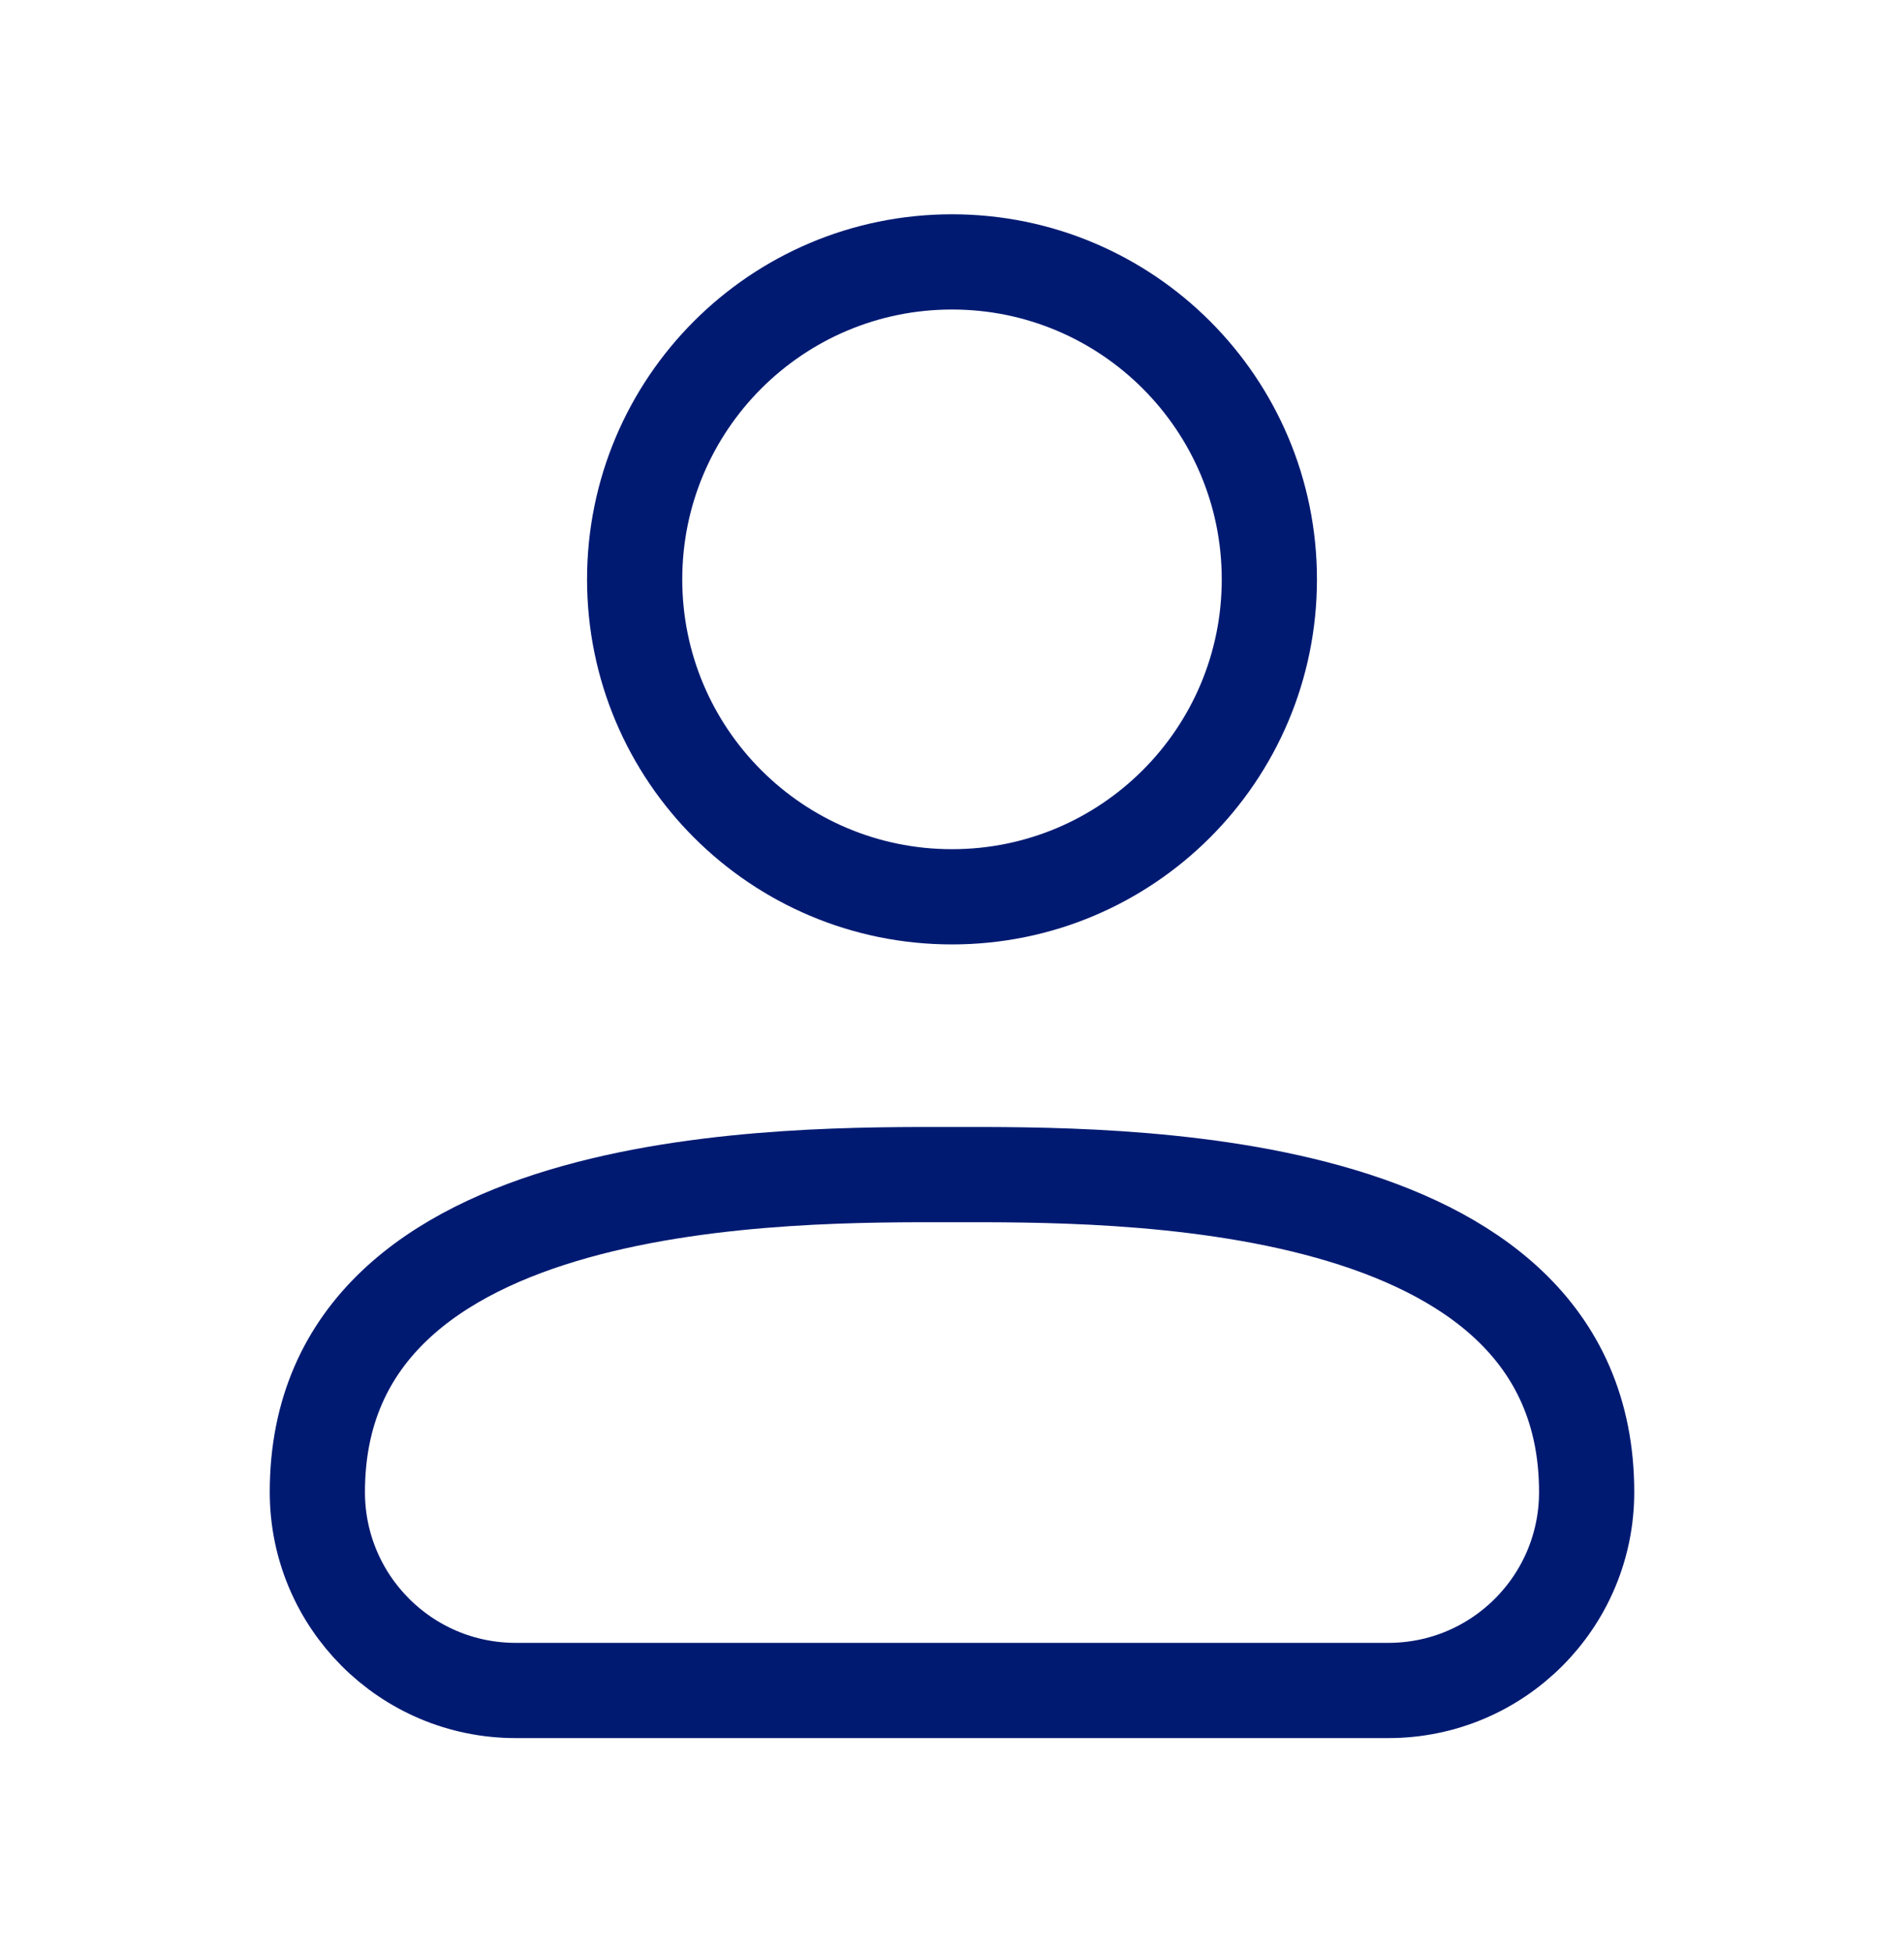 <svg width="40" height="41" viewBox="0 0 40 41" fill="none" xmlns="http://www.w3.org/2000/svg">
<path d="M29.167 35.5H10.833C8.532 35.5 6.667 33.635 6.667 31.334C6.667 24.532 16.667 24.667 20 24.667C23.333 24.667 33.333 24.532 33.333 31.334C33.333 33.635 31.468 35.5 29.167 35.5Z" stroke="#001A72" stroke-width="2" stroke-linecap="round" stroke-linejoin="round"/>
<path d="M20 18.833C23.682 18.833 26.667 15.849 26.667 12.167C26.667 8.485 23.682 5.5 20 5.5C16.318 5.5 13.333 8.485 13.333 12.167C13.333 15.849 16.318 18.833 20 18.833Z" stroke="#001A72" stroke-width="2" stroke-linecap="round" stroke-linejoin="round"/>
</svg>
